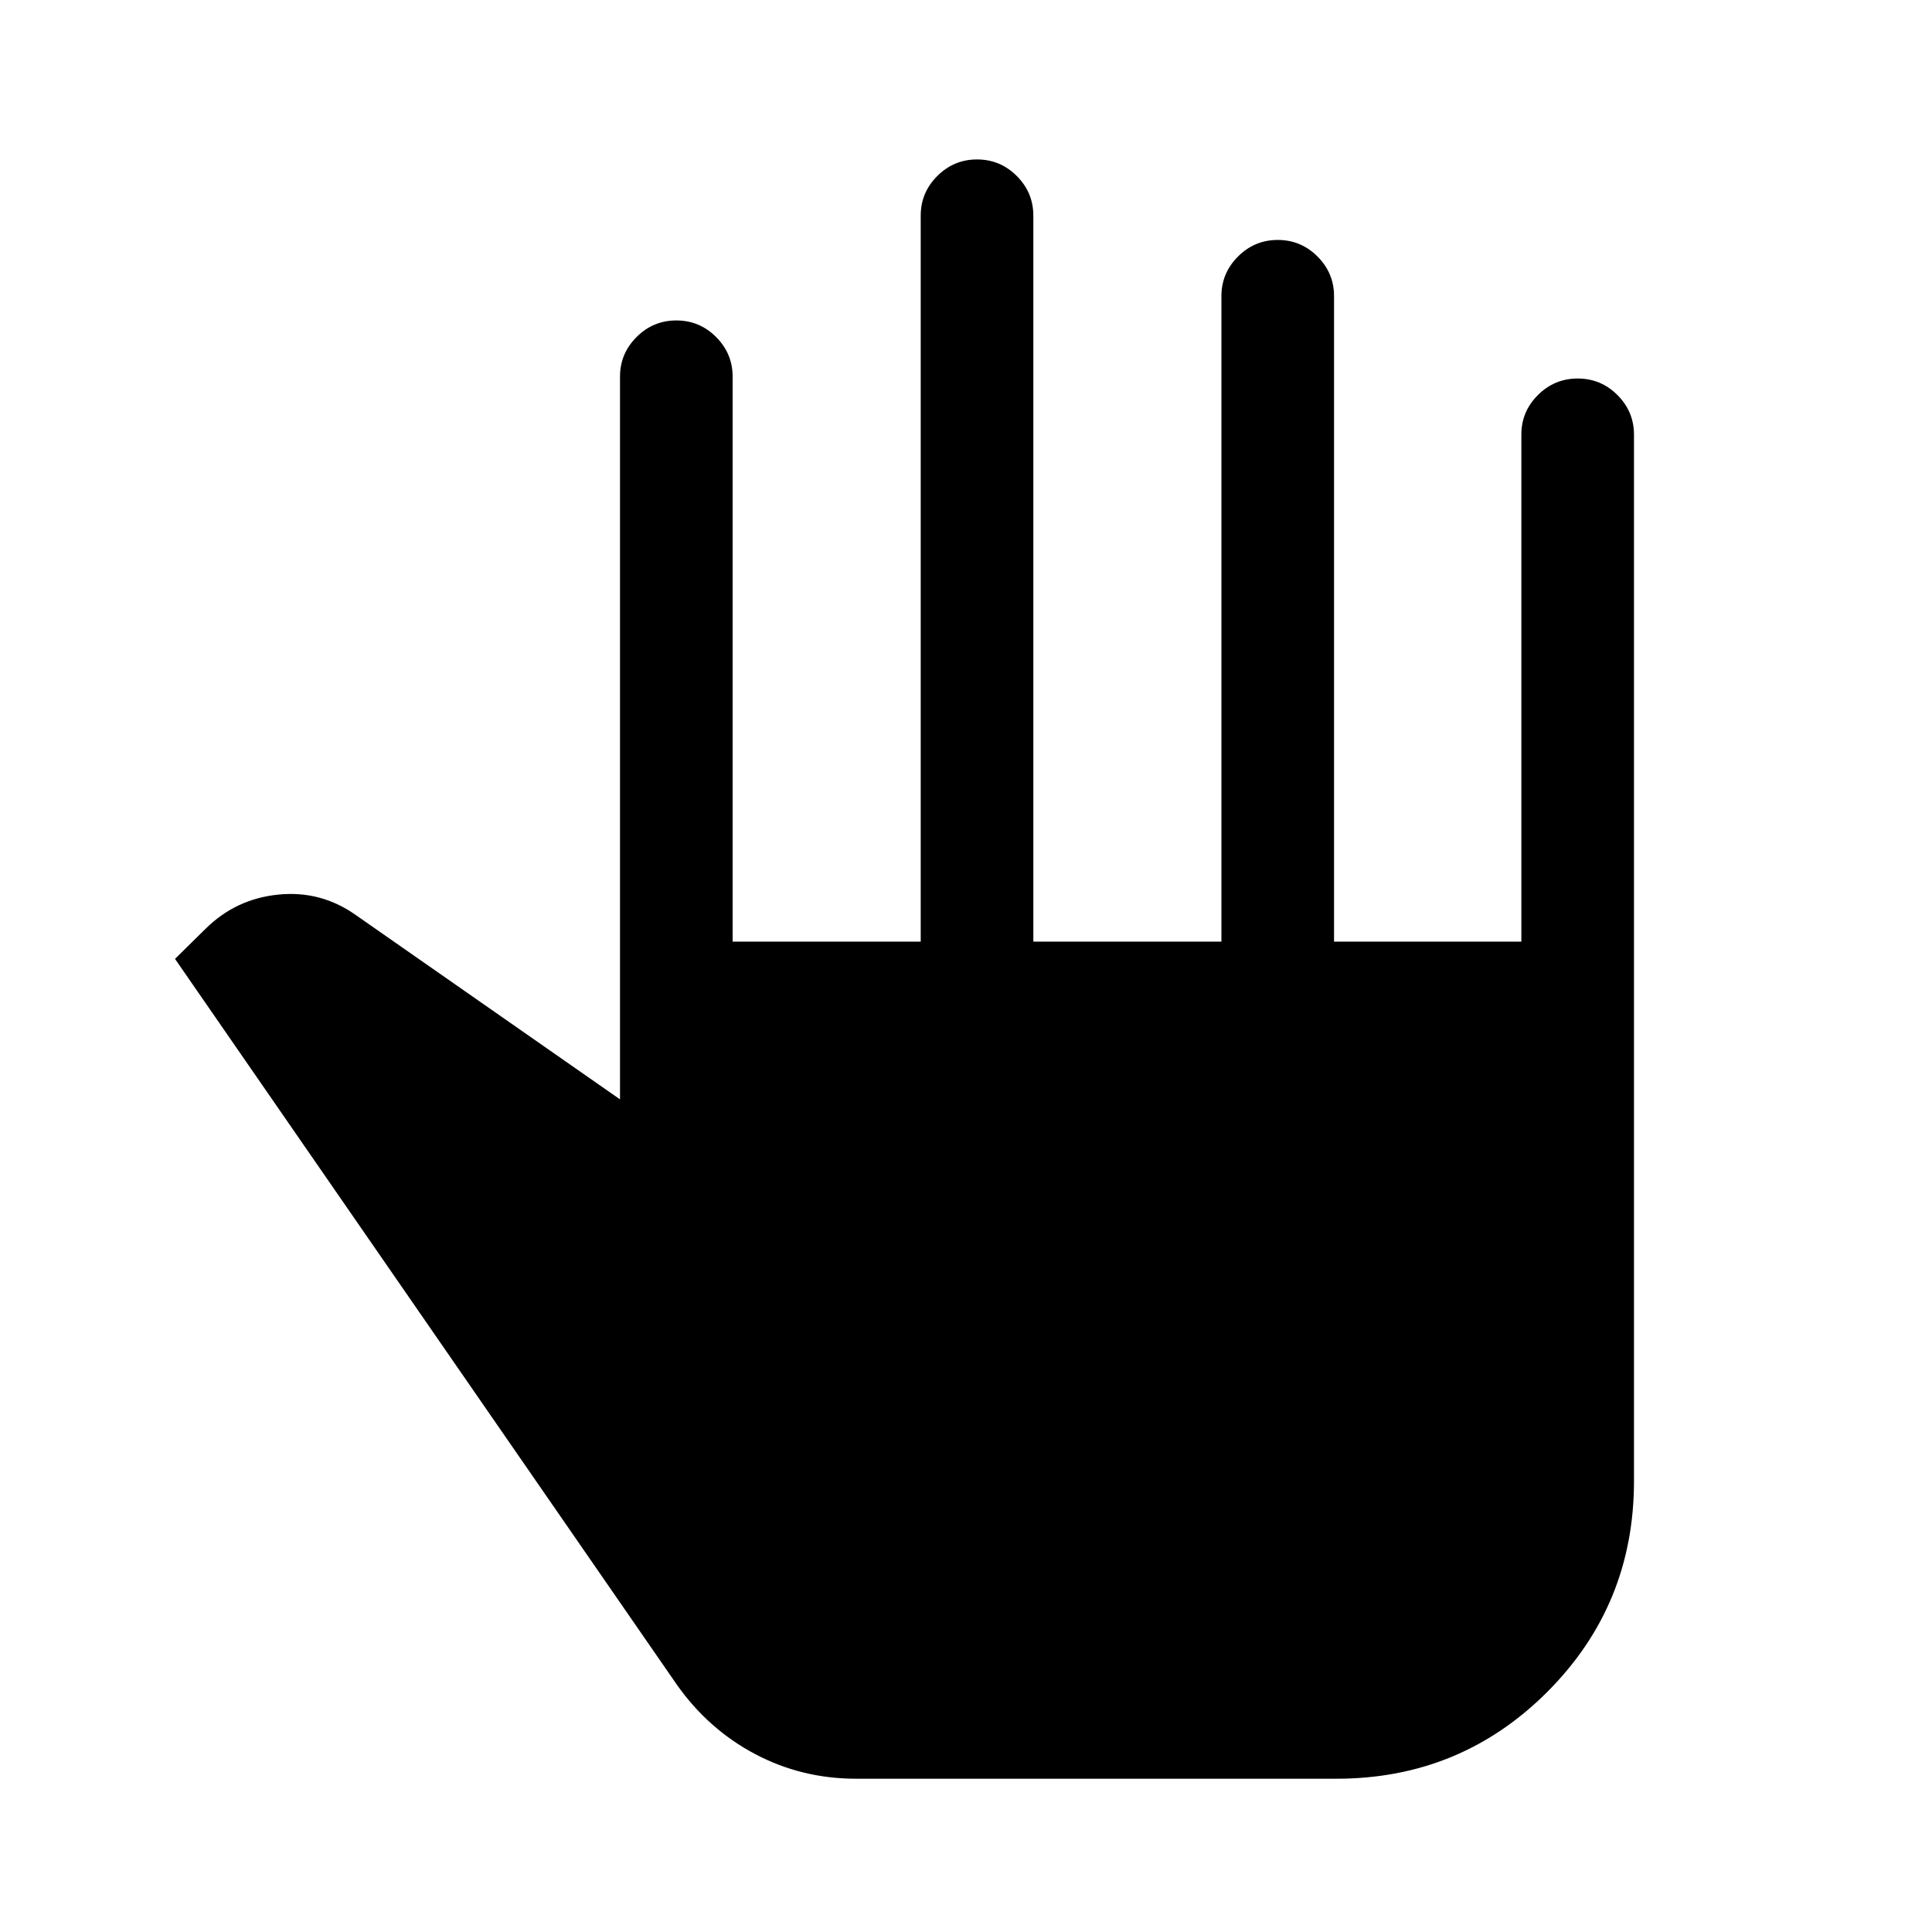 <svg xmlns="http://www.w3.org/2000/svg" height="24" viewBox="0 -960 960 960" width="24"><path d="M425.46-76.16q-27.18 0-50.41-12.34-23.24-12.35-38.89-34.62L86.96-483.54l15.03-14.8q15.09-15.01 36.3-17.14 21.21-2.14 38.63 10.25l131.16 91.5v-359.15q0-11.42 8.22-19.65 8.23-8.24 19.77-8.24 11.55 0 19.76 8.24 8.21 8.23 8.21 19.65v280.76h93.46v-360.76q0-11.42 8.23-19.65 8.22-8.24 19.76-8.24 11.55 0 19.76 8.24 8.21 8.23 8.21 19.65v360.76h93.46v-320.76q0-11.42 8.23-19.65 8.22-8.24 19.77-8.24 11.54 0 19.75 8.24 8.21 8.23 8.21 19.65v320.76h93.08v-252.01q0-11.38 8.23-19.58 8.22-8.21 19.77-8.21 11.54 0 19.75 8.23 8.21 8.24 8.21 19.65v520q0 61.65-43.11 104.77-43.12 43.11-104.77 43.11H425.46Z"/></svg>